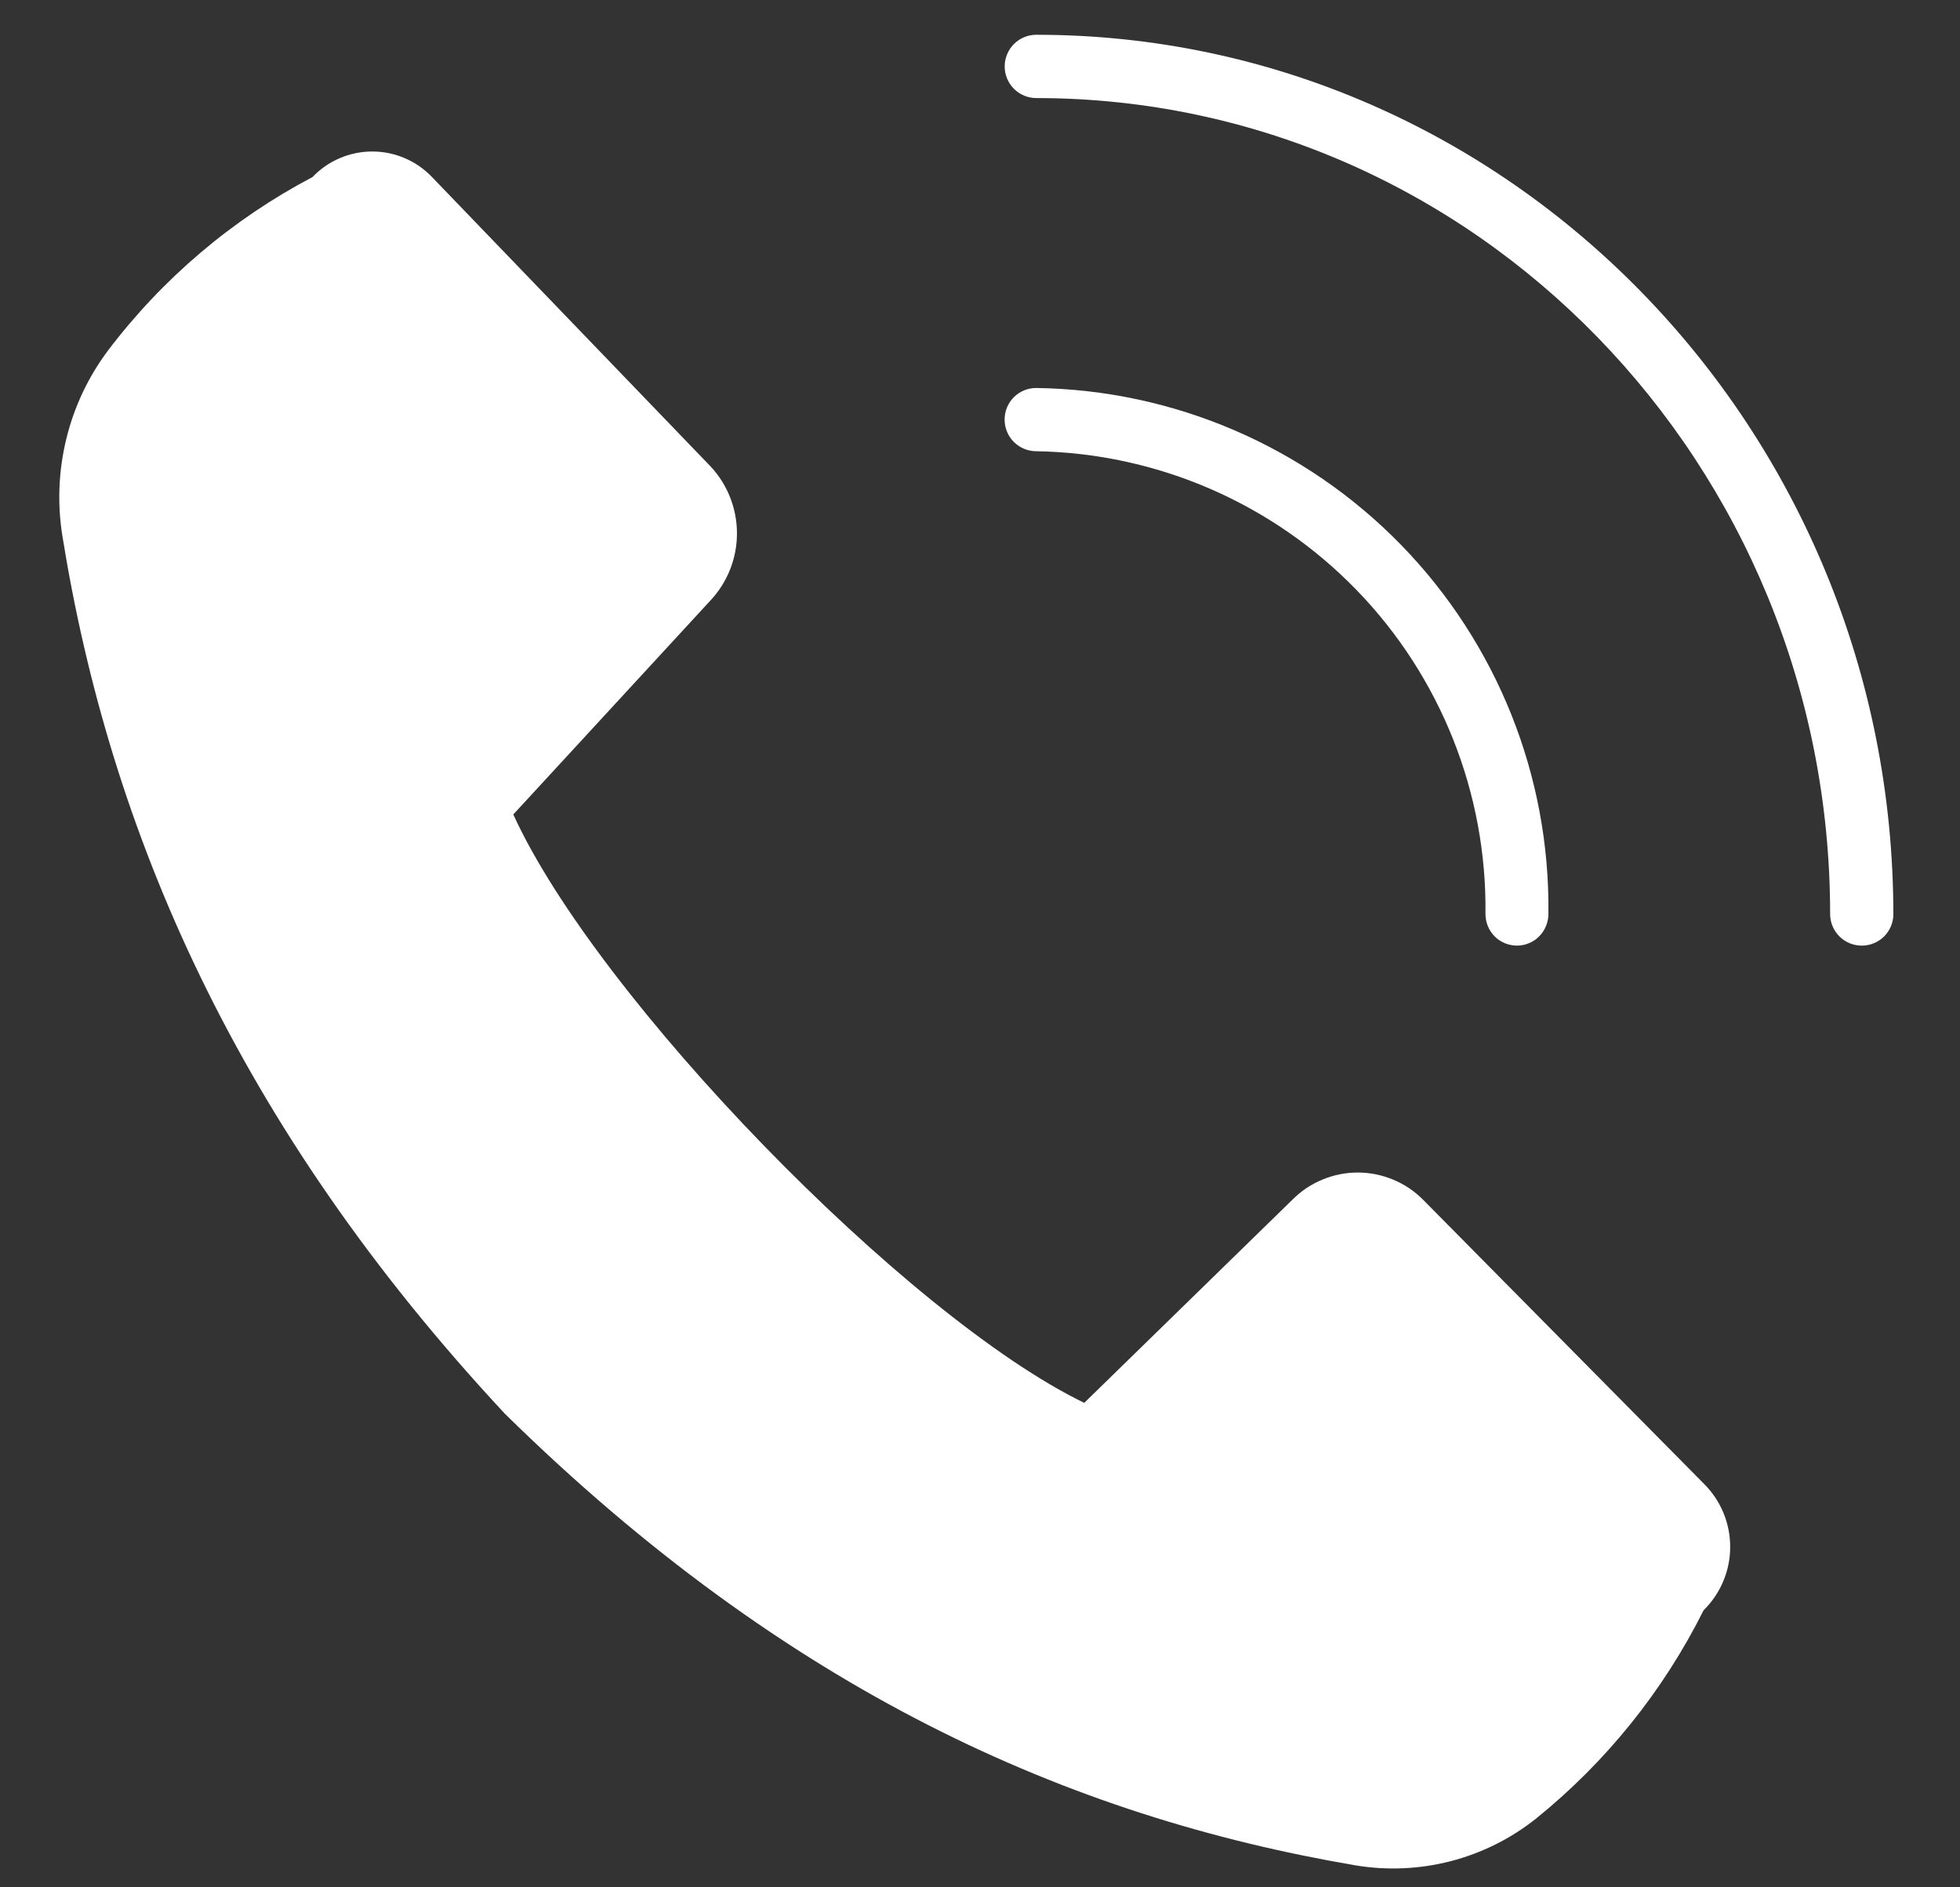<svg width="27" height="26" viewBox="0 0 27 26" fill="none" xmlns="http://www.w3.org/2000/svg">
<rect x="0" y="0" width="27" height="26" fill="#333333" stroke="none"/>
<path d="M25.647 13.027C25.531 13.027 25.421 12.982 25.339 12.9C25.257 12.818 25.211 12.707 25.211 12.592C25.211 6.39 20.312 1.351 14.275 1.351C14.16 1.351 14.049 1.305 13.967 1.223C13.886 1.141 13.84 1.031 13.84 0.915C13.84 0.8 13.886 0.689 13.967 0.607C14.049 0.525 14.16 0.479 14.275 0.479C20.787 0.479 26.082 5.915 26.082 12.601C26.08 12.715 26.033 12.823 25.952 12.903C25.87 12.983 25.761 13.027 25.647 13.027Z" fill="white"/>
<path d="M20.898 13.027C20.783 13.027 20.672 12.982 20.59 12.9C20.509 12.818 20.463 12.707 20.463 12.592C20.484 10.927 19.845 9.321 18.685 8.126C17.525 6.931 15.939 6.244 14.274 6.216C14.159 6.216 14.048 6.17 13.966 6.088C13.884 6.006 13.839 5.896 13.839 5.78C13.839 5.665 13.884 5.554 13.966 5.472C14.048 5.39 14.159 5.345 14.274 5.345C16.169 5.371 17.976 6.148 19.299 7.505C20.621 8.862 21.352 10.688 21.33 12.583C21.331 12.641 21.32 12.698 21.299 12.752C21.278 12.805 21.247 12.854 21.207 12.895C21.167 12.937 21.119 12.97 21.066 12.992C21.013 13.015 20.956 13.027 20.898 13.027ZM23.468 22.183C22.912 23.296 22.123 24.276 21.155 25.057C20.81 25.331 20.411 25.529 19.984 25.64C19.557 25.75 19.112 25.77 18.677 25.698C14.727 25.027 10.838 23.293 6.957 19.478C3.251 15.501 1.513 11.442 0.86 7.387C0.788 6.942 0.806 6.486 0.913 6.048C1.019 5.61 1.213 5.197 1.483 4.835C2.236 3.839 3.2 3.021 4.305 2.439C4.411 2.328 4.539 2.239 4.68 2.179C4.822 2.118 4.974 2.087 5.128 2.087C5.282 2.087 5.434 2.118 5.576 2.179C5.717 2.239 5.845 2.328 5.951 2.439L9.788 6.425C10.022 6.675 10.152 7.005 10.152 7.348C10.152 7.691 10.022 8.021 9.788 8.271L7.071 11.22C8.225 13.751 12.489 18.141 14.936 19.326L17.806 16.525C17.924 16.407 18.064 16.313 18.218 16.25C18.372 16.186 18.537 16.153 18.703 16.153C18.87 16.153 19.035 16.186 19.189 16.25C19.343 16.313 19.483 16.407 19.601 16.525L23.477 20.445C23.591 20.559 23.681 20.695 23.743 20.845C23.804 20.994 23.835 21.154 23.834 21.316C23.834 21.477 23.801 21.637 23.738 21.786C23.675 21.935 23.583 22.07 23.468 22.183Z" fill="white"/>
</svg>
